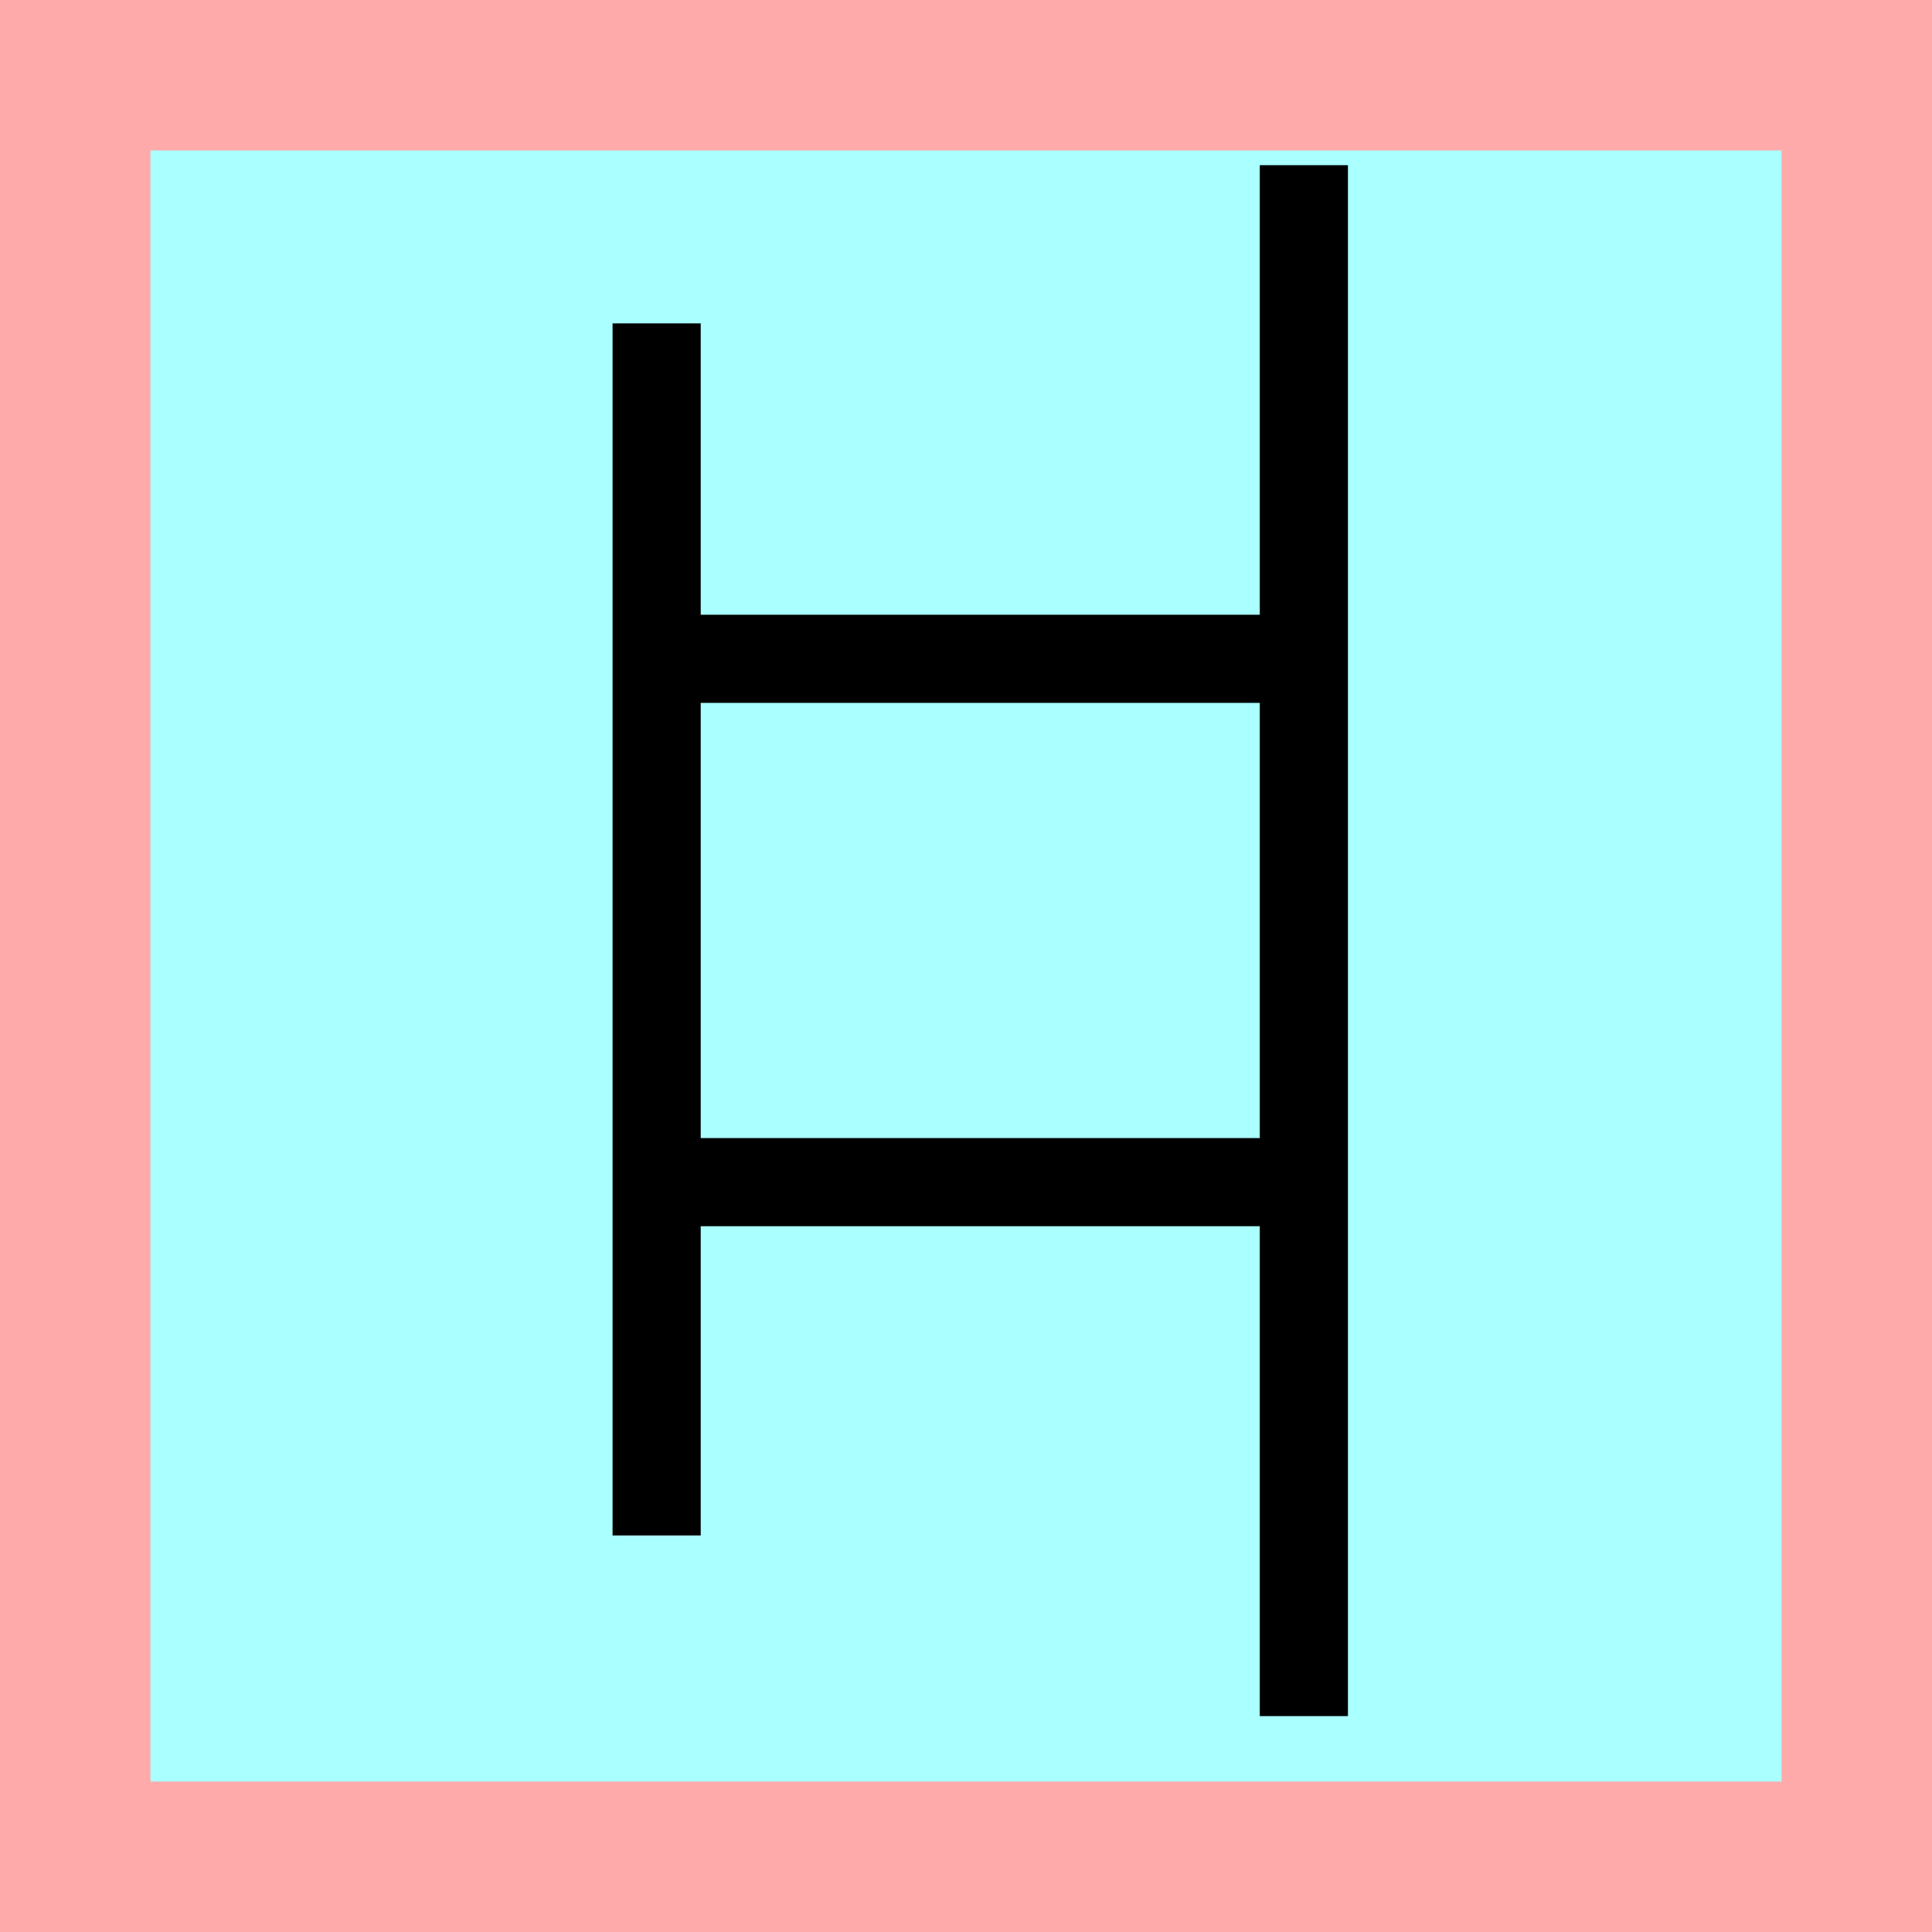 <?xml version="1.0" encoding="UTF-8" standalone="no"?>
<svg
   width="32mm"
   height="32mm"
   version="1.1"
   viewBox="-4 -4 8 8"
   id="svg9068"
   xmlns="http://www.w3.org/2000/svg"
   xmlns:svg="http://www.w3.org/2000/svg">
  <defs
     id="defs9072" />
  <!-- From 二AF5:AG6 -->
  <path
     fill="#faa"
     d="m-4 -4 h8v8h-8"
     id="path9059" />
  <path
     fill="#aff"
     d="m-3.377 -3.377 h6.754 v6.754 h-6.754"
     id="path9061" />
  <path
     d="M -1.281,-2.661 V 2.358"
     id="path9063"
     style="fill:none;stroke:#000000;stroke-width:0.365" />
  <path
     d="M 1.399,-3.316 V 3.106"
     id="path9065"
     style="fill:none;stroke:#000000;stroke-width:0.365" />
  <path
     d="m 1.399,-1.272 h -2.68"
     id="path10326"
     style="fill:none;stroke:#000000;stroke-width:0.365" />
  <path
     d="m 1.399,0.895 h -2.68"
     id="path11862"
     style="fill:none;stroke:#000000;stroke-width:0.365" />
</svg>

